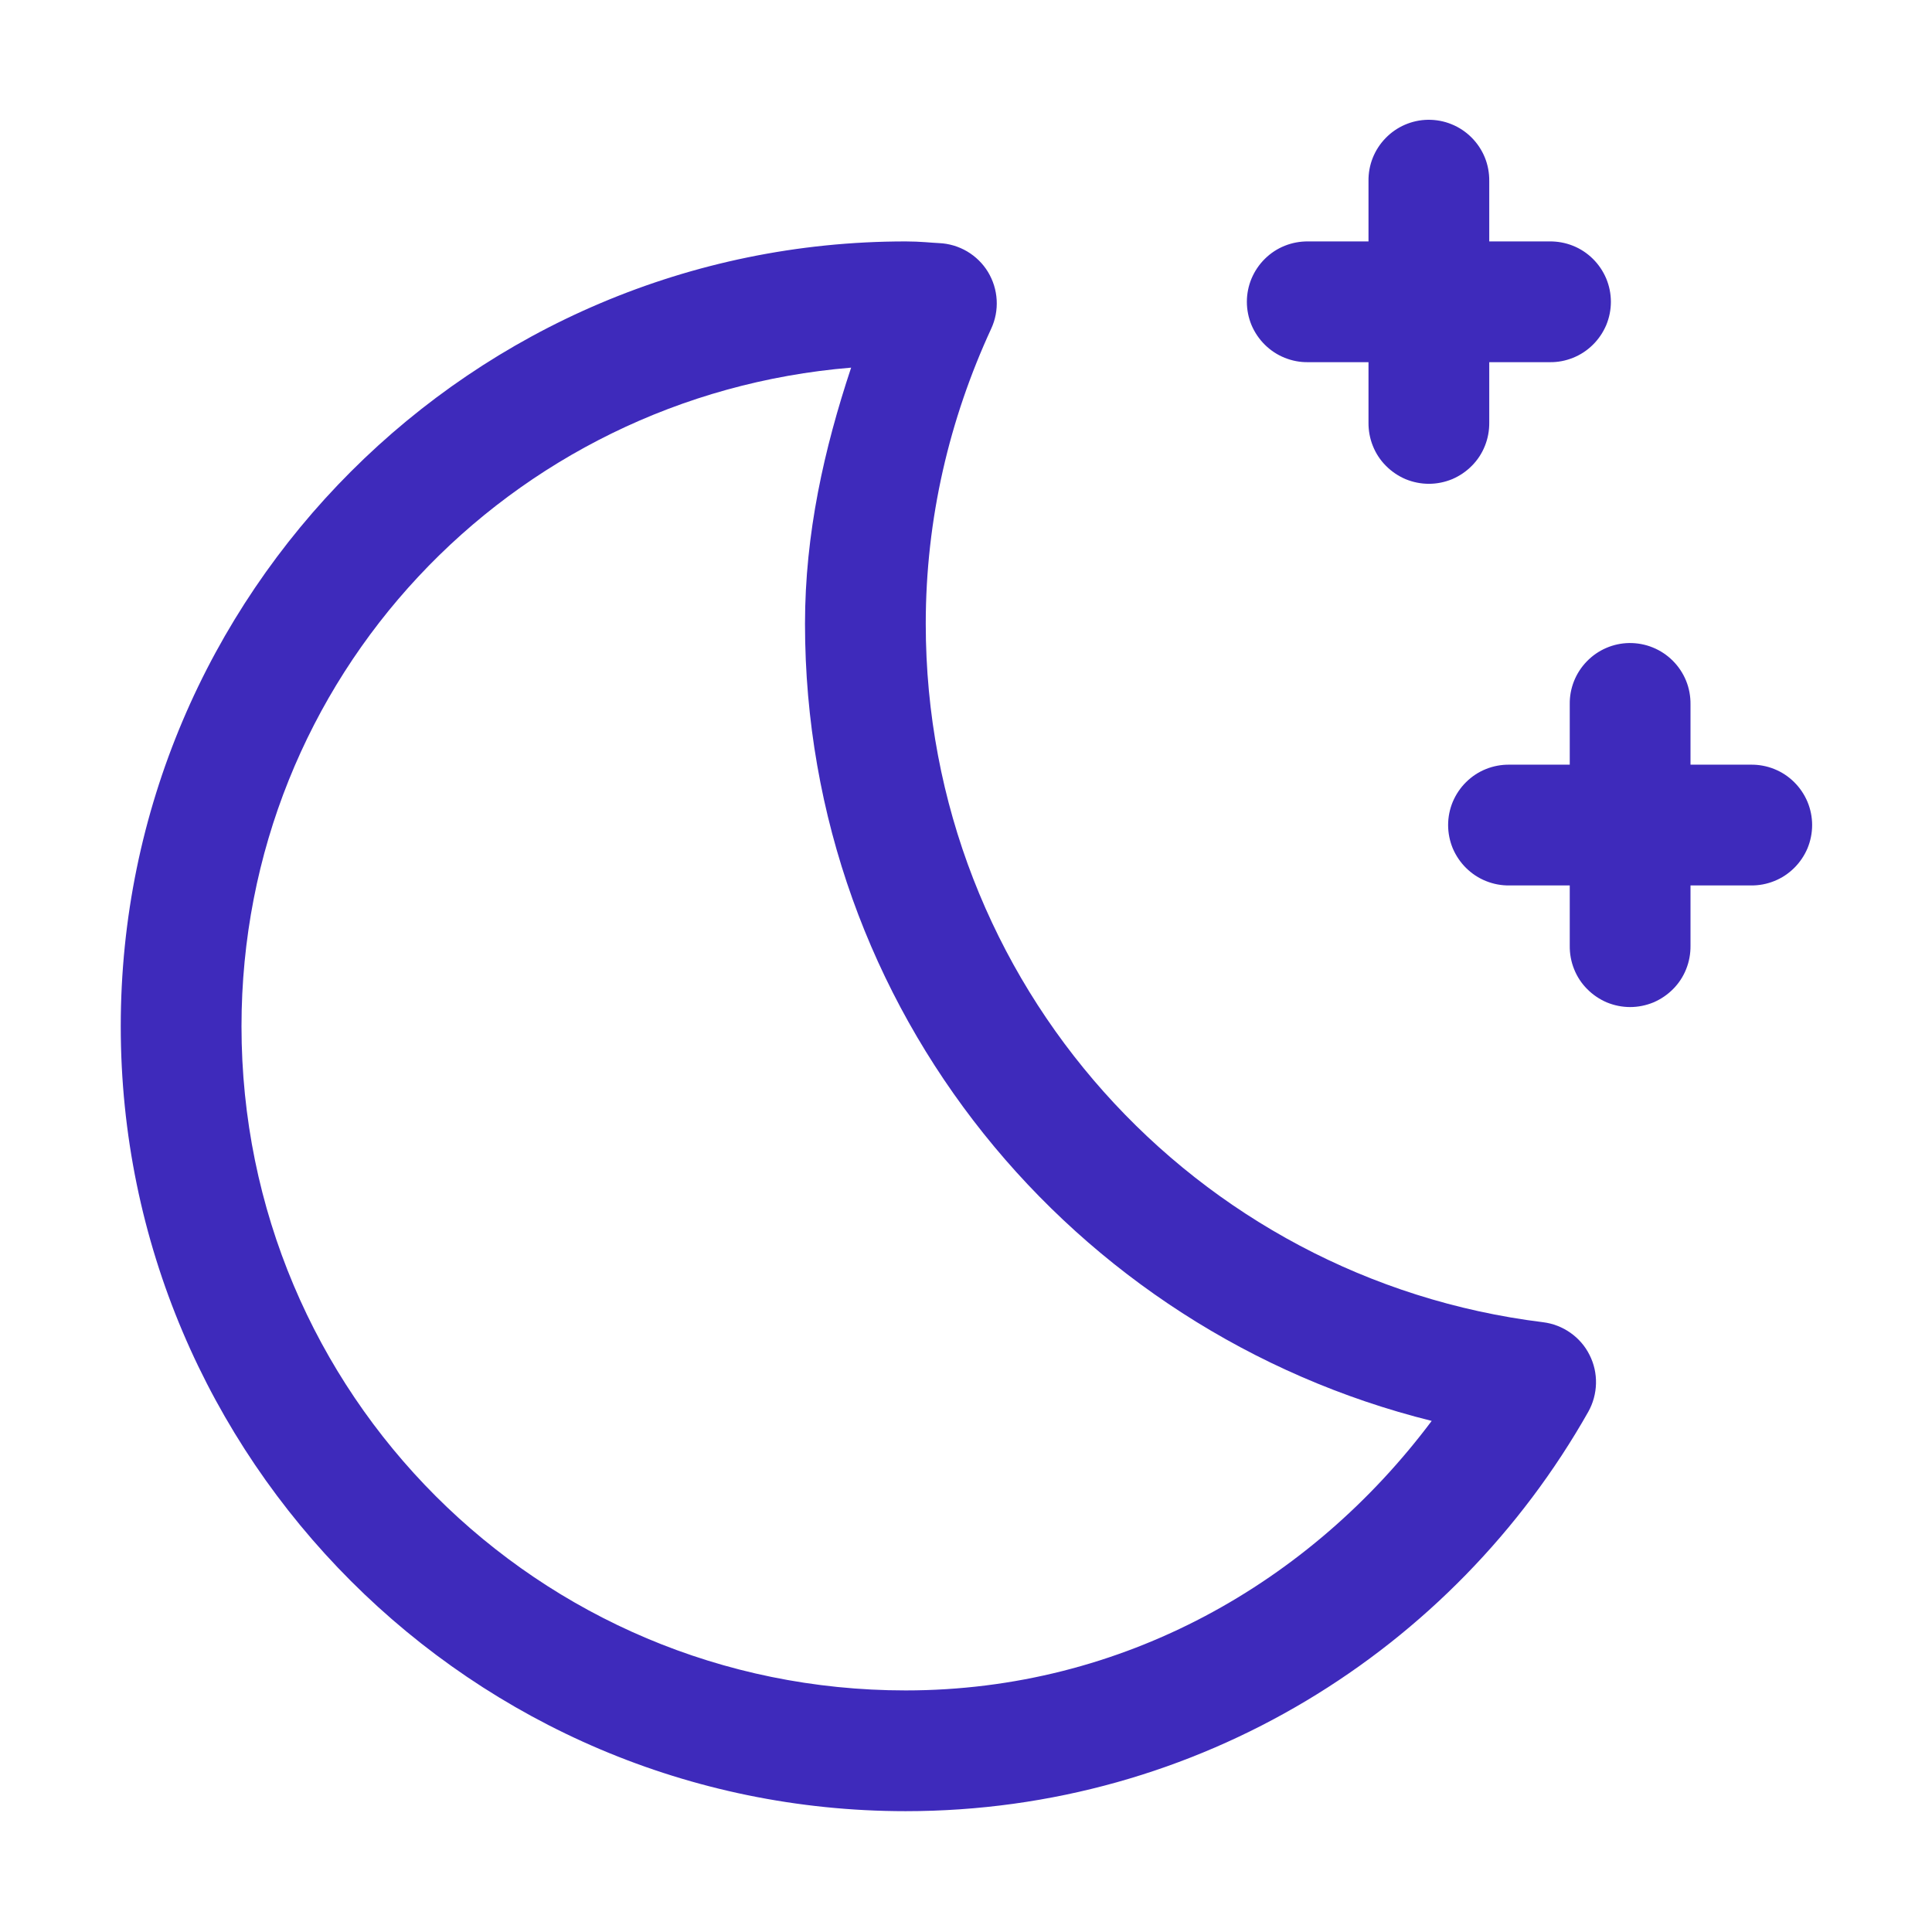 <svg width="24" height="24" viewBox="0 0 24 24" fill="none" xmlns="http://www.w3.org/2000/svg">
<g id="icons8-moon_and_stars 1">
<path id="Vector" d="M17.738 1.488C17.54 1.491 17.35 1.573 17.212 1.716C17.073 1.859 16.997 2.05 17 2.249V2.999H16.25C16.151 2.998 16.052 3.016 15.96 3.053C15.867 3.09 15.784 3.145 15.713 3.215C15.642 3.285 15.586 3.368 15.547 3.46C15.509 3.551 15.489 3.65 15.489 3.749C15.489 3.849 15.509 3.947 15.547 4.039C15.586 4.13 15.642 4.213 15.713 4.283C15.784 4.353 15.867 4.408 15.96 4.445C16.052 4.482 16.151 4.501 16.25 4.499H17V5.249C16.999 5.348 17.017 5.447 17.054 5.539C17.091 5.632 17.146 5.716 17.216 5.786C17.286 5.857 17.369 5.913 17.46 5.952C17.552 5.99 17.651 6.01 17.75 6.01C17.849 6.01 17.948 5.99 18.04 5.952C18.131 5.913 18.214 5.857 18.284 5.786C18.354 5.716 18.409 5.632 18.446 5.539C18.483 5.447 18.501 5.348 18.5 5.249V4.499H19.25C19.349 4.501 19.448 4.482 19.54 4.445C19.633 4.408 19.716 4.353 19.787 4.283C19.858 4.213 19.914 4.13 19.953 4.039C19.991 3.947 20.011 3.849 20.011 3.749C20.011 3.65 19.991 3.551 19.953 3.46C19.914 3.368 19.858 3.285 19.787 3.215C19.716 3.145 19.633 3.09 19.54 3.053C19.448 3.016 19.349 2.998 19.25 2.999H18.5V2.249C18.501 2.149 18.483 2.049 18.445 1.956C18.407 1.863 18.351 1.779 18.28 1.708C18.209 1.637 18.125 1.581 18.031 1.543C17.938 1.505 17.839 1.487 17.738 1.488ZM11.25 2.999C5.874 2.999 1.5 7.373 1.5 12.749C1.5 18.125 5.874 22.499 11.25 22.499C14.886 22.499 18.057 20.496 19.73 17.538C19.79 17.431 19.823 17.31 19.826 17.187C19.829 17.064 19.802 16.942 19.746 16.832C19.691 16.721 19.609 16.627 19.508 16.556C19.407 16.485 19.29 16.44 19.168 16.425C14.846 15.892 11.5 12.223 11.5 7.749C11.5 6.439 11.796 5.203 12.313 4.083C12.365 3.971 12.388 3.849 12.381 3.726C12.374 3.603 12.337 3.484 12.273 3.378C12.209 3.273 12.12 3.186 12.014 3.123C11.908 3.061 11.788 3.025 11.665 3.02C11.571 3.016 11.433 2.999 11.25 2.999ZM10.573 4.567C10.238 5.575 10 6.628 10 7.749C10 12.547 13.324 16.542 17.785 17.651C16.283 19.656 13.953 20.999 11.25 20.999C6.685 20.999 3 17.314 3 12.749C3 8.416 6.332 4.916 10.573 4.567ZM20.238 7.988C20.04 7.991 19.85 8.073 19.712 8.216C19.573 8.359 19.497 8.55 19.5 8.749V9.499H18.75C18.651 9.498 18.552 9.516 18.46 9.553C18.367 9.59 18.284 9.645 18.213 9.715C18.142 9.785 18.086 9.868 18.047 9.96C18.009 10.051 17.989 10.15 17.989 10.249C17.989 10.348 18.009 10.447 18.047 10.539C18.086 10.63 18.142 10.713 18.213 10.783C18.284 10.853 18.367 10.908 18.46 10.945C18.552 10.982 18.651 11.001 18.75 10.999H19.5V11.749C19.499 11.848 19.517 11.947 19.554 12.039C19.591 12.132 19.646 12.216 19.716 12.286C19.786 12.357 19.869 12.413 19.96 12.452C20.052 12.49 20.151 12.51 20.25 12.51C20.349 12.51 20.448 12.49 20.54 12.452C20.631 12.413 20.714 12.357 20.784 12.286C20.854 12.216 20.909 12.132 20.946 12.039C20.983 11.947 21.001 11.848 21 11.749V10.999H21.75C21.849 11.001 21.948 10.982 22.04 10.945C22.133 10.908 22.216 10.853 22.287 10.783C22.358 10.713 22.414 10.63 22.453 10.539C22.491 10.447 22.511 10.348 22.511 10.249C22.511 10.15 22.491 10.051 22.453 9.96C22.414 9.868 22.358 9.785 22.287 9.715C22.216 9.645 22.133 9.59 22.04 9.553C21.948 9.516 21.849 9.498 21.75 9.499H21V8.749C21.001 8.649 20.983 8.549 20.945 8.456C20.907 8.363 20.851 8.279 20.78 8.208C20.709 8.137 20.625 8.081 20.531 8.043C20.438 8.005 20.339 7.987 20.238 7.988Z" fill="#3E2ABB"/>
</g>
</svg>
